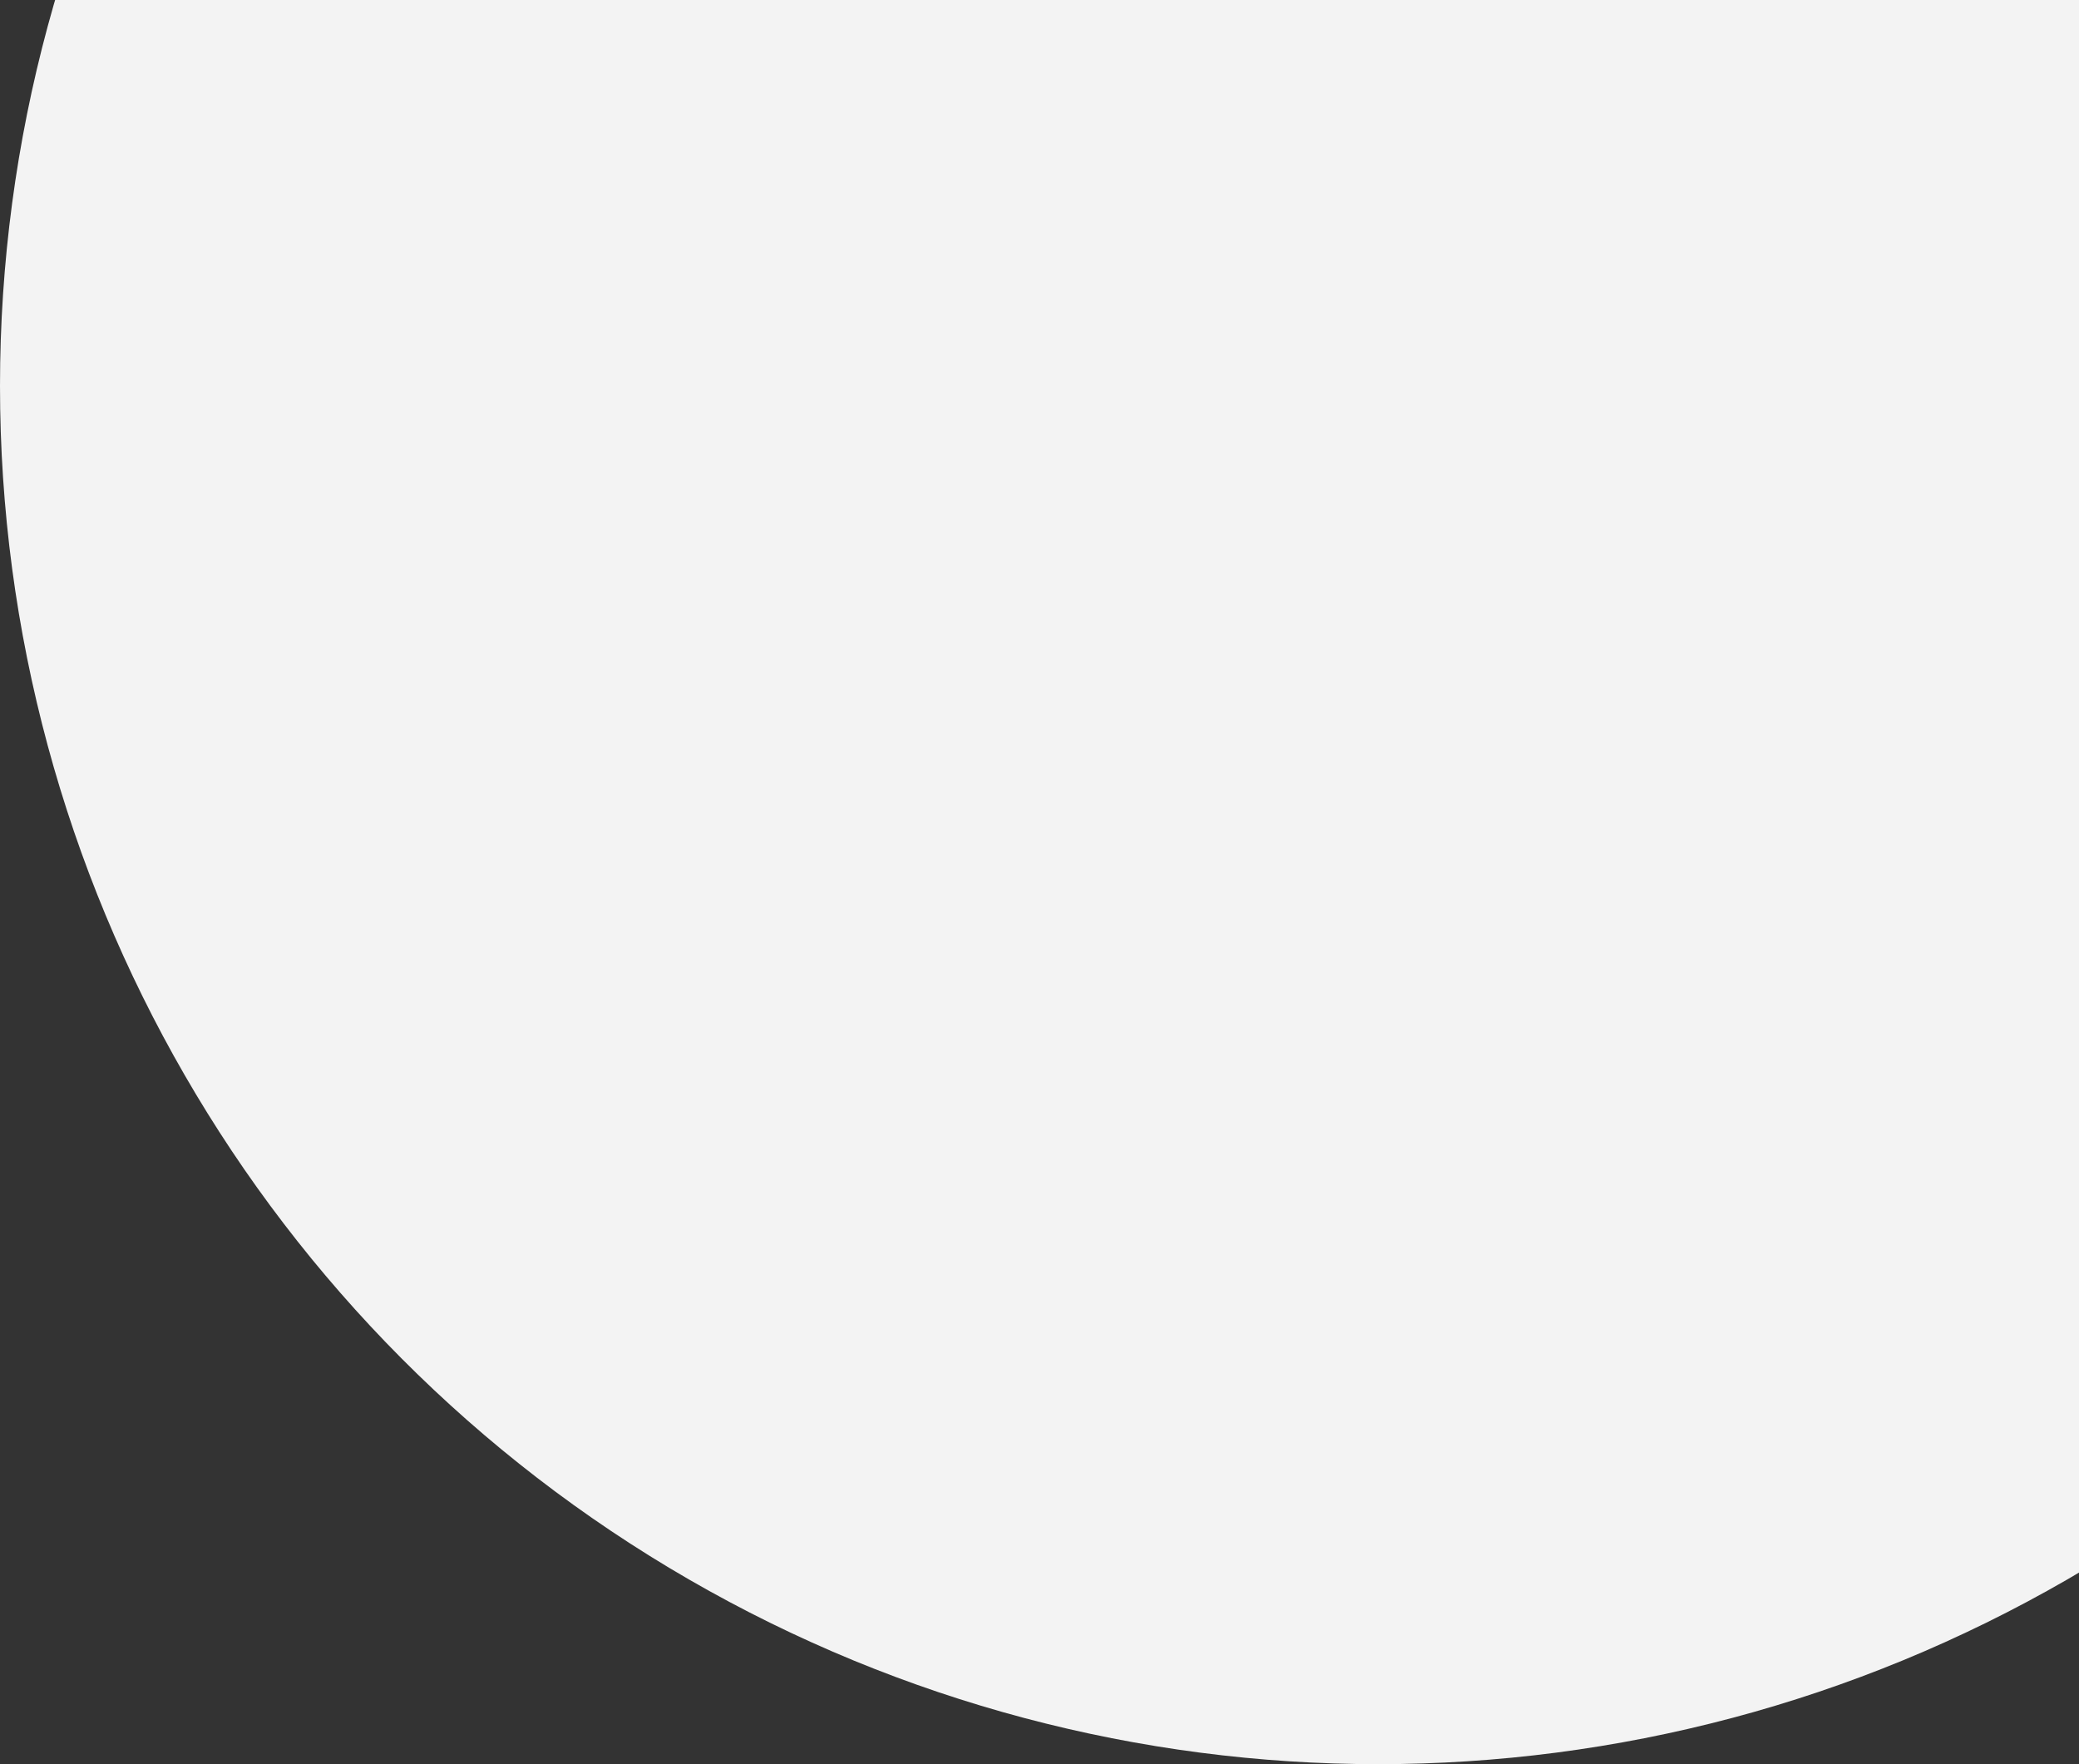 <svg width="132" height="112" viewBox="0 0 132 112" fill="none" xmlns="http://www.w3.org/2000/svg">
<rect x="0" y="0" width="132" height="112" fill="#333333" stroke="none"/>
<circle cx="87.5" cy="24.5" r="83.5" fill="#F3F3F3" stroke="#F3F3F3" stroke-width="8"/>
</svg>
